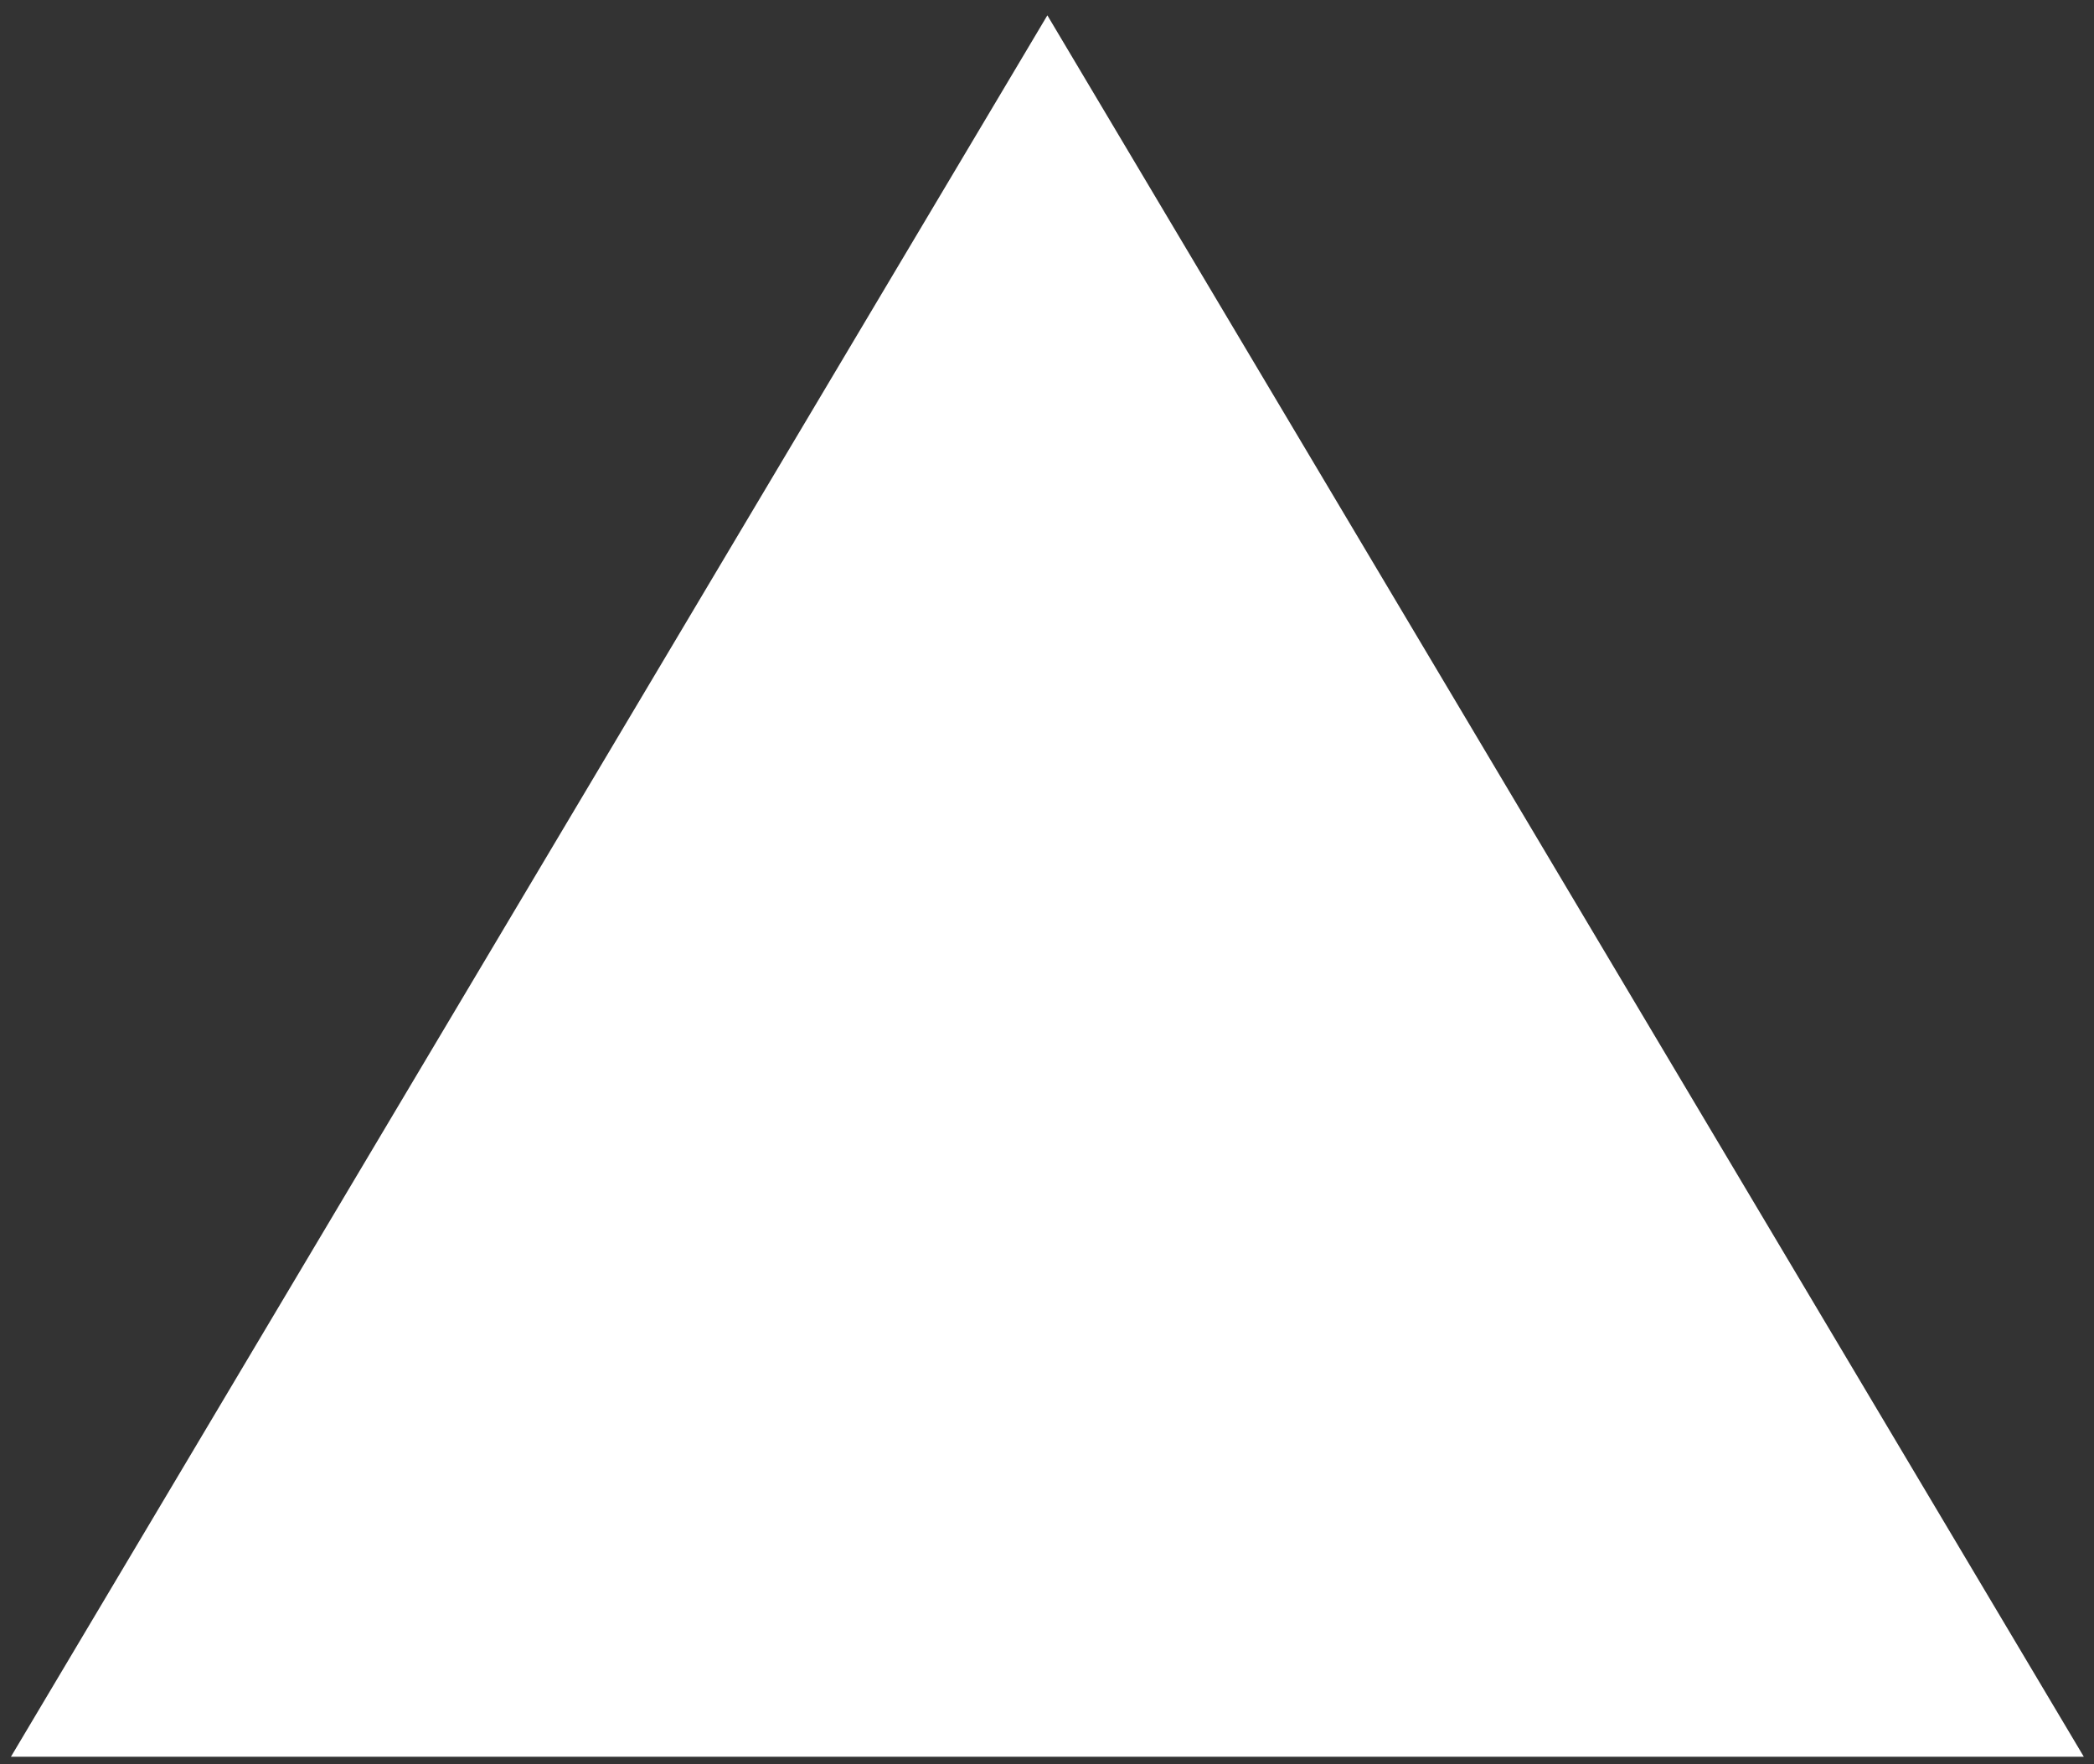 <svg width="108" height="91" viewBox="0 0 108 91" fill="none" xmlns="http://www.w3.org/2000/svg">
<rect x="0" y="0" width="108" height="91" fill="#333333" stroke="none"/>
<path fill-rule="evenodd" clip-rule="evenodd" d="M54.019 0.791L107.474 90.604H0.564L54.019 0.791Z" fill="white"/>
</svg>
